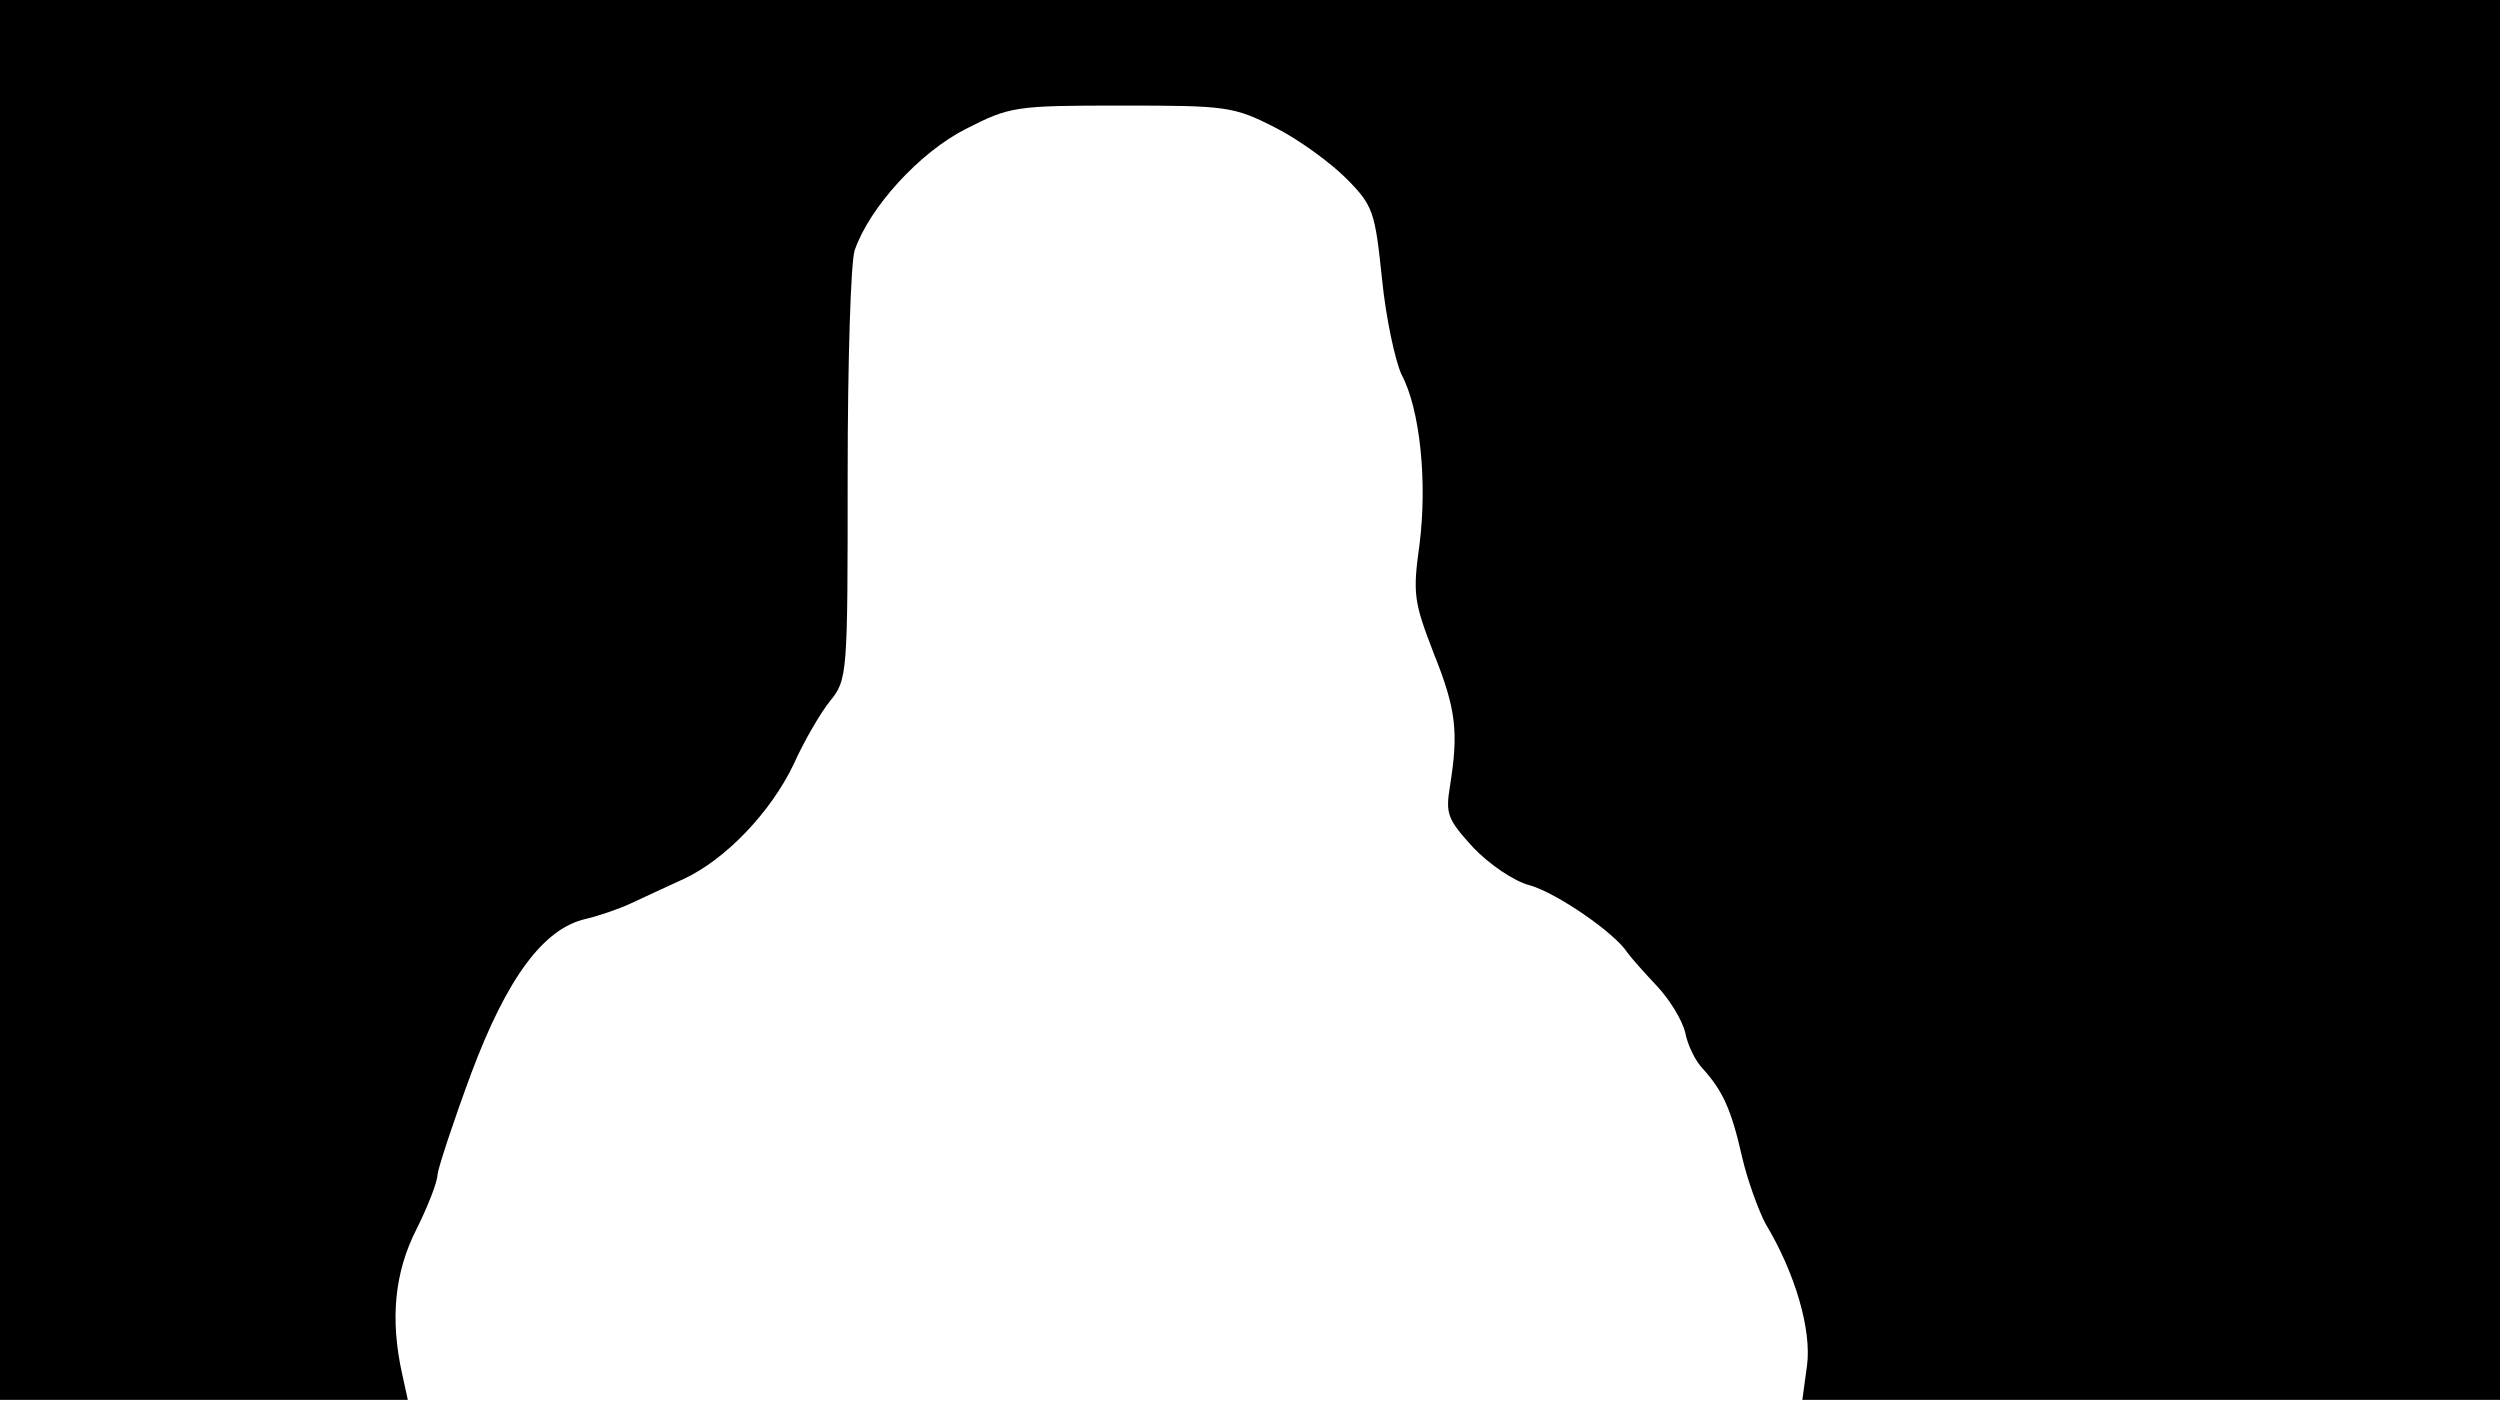 <svg version="1.0" xmlns="http://www.w3.org/2000/svg"
 width="668px" style="transform:scale(1,1.001);" height="375.75px" viewBox="0 0 320 180"
 preserveAspectRatio="xMidYMid meet">
<g transform="translate(0,180) scale(0.1,-0.1)"
fill="#000000" stroke="none">
<path d="M0 905 l0 -895 261 0 261 0 -7 32 c-16 71 -10 131 18 186 15 30 27 61 27 70 1
9 20 67 43 129 46 123 93 186 147 198 17 4 43 13 58 20 15 7 45 21 67 31 54
25 112 86 141 147 13 29 34 65 46 80 23 28 23 34 23 290 0 144 4 273 9 287 19
55 83 125 142 155 57 29 63 30 200 30 134 0 143 -1 196 -28 30 -15 71 -45 91
-65 35 -35 37 -43 46 -129 5 -50 17 -105 25 -122 24 -45 33 -138 23 -217 -9
-64 -7 -74 18 -139 29 -72 32 -101 21 -170 -6 -36 -3 -43 30 -79 20 -21 52
-43 72 -48 35 -10 109 -61 125 -86 5 -7 22 -26 38 -43 16 -17 32 -43 36 -59 3
-16 13 -37 23 -47 25 -28 36 -51 50 -113 7 -30 21 -68 30 -85 38 -63 59 -136
53 -181 l-6 -44 447 0 446 0 0 895 0 895 -1600 0 -1600 0 0 -895z"/>
</g>
</svg>
